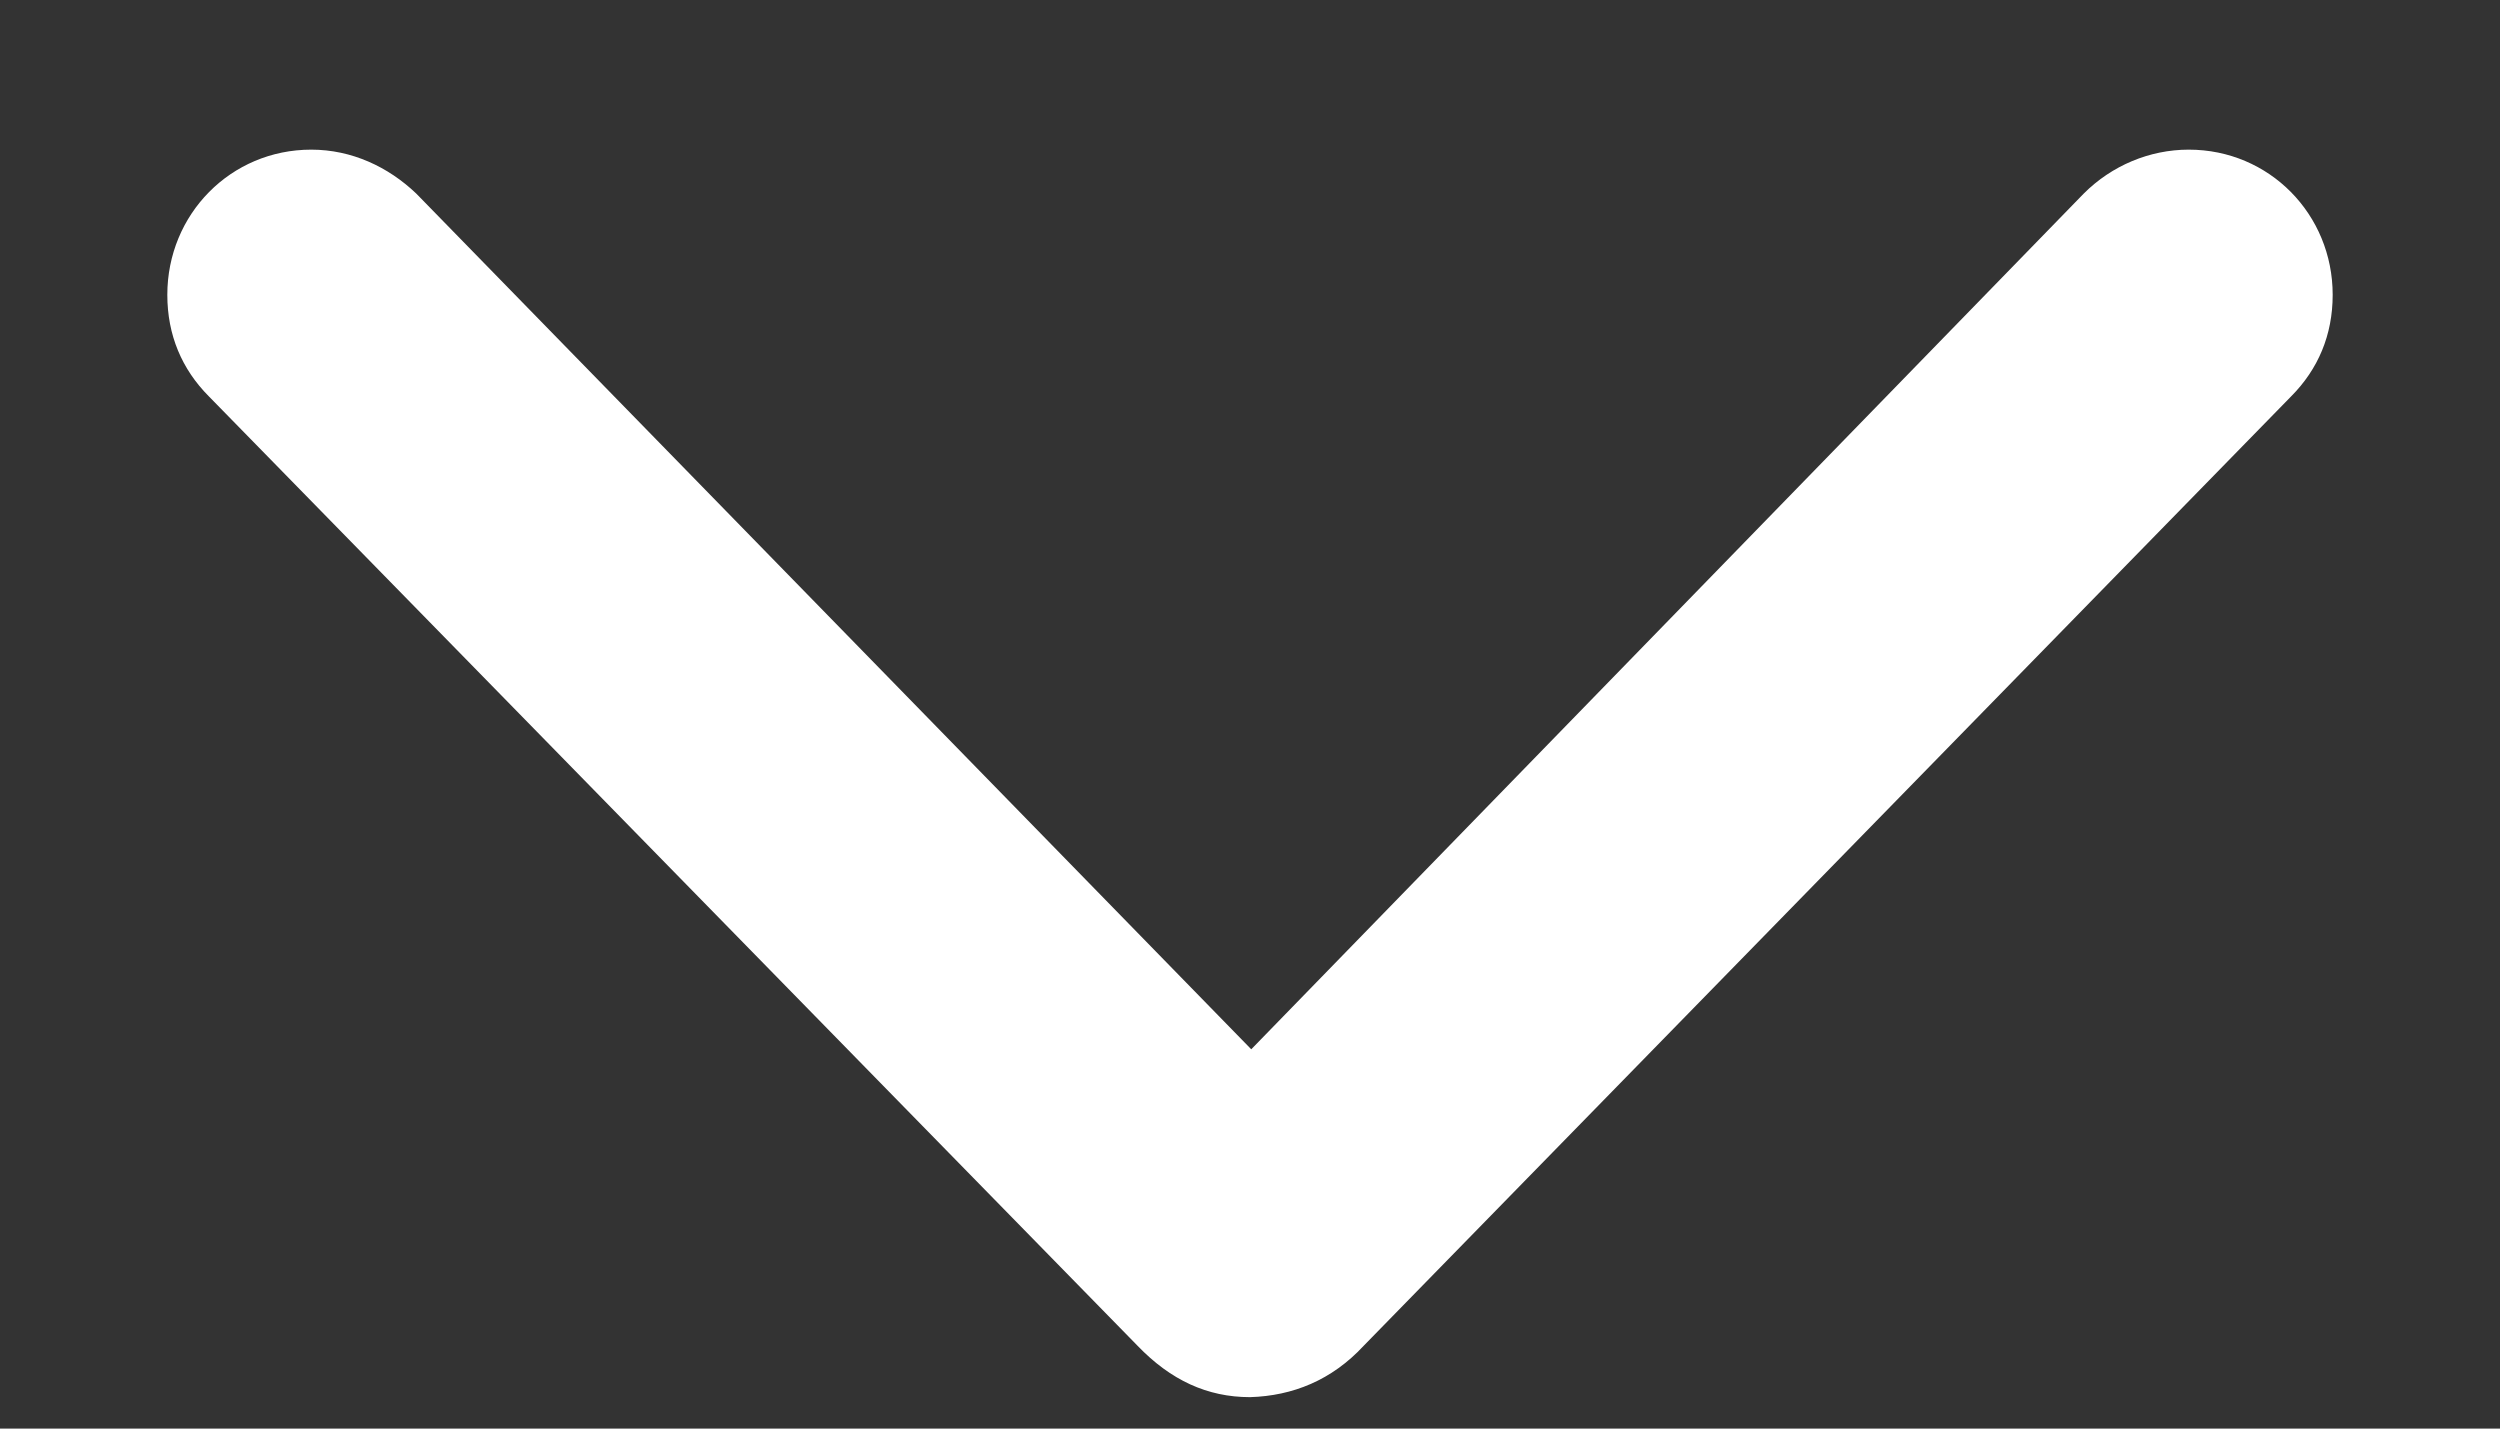 <svg width="14" height="8" viewBox="0 0 14 8" fill="none" xmlns="http://www.w3.org/2000/svg">
<rect x="0" y="0" width="14" height="8" fill="#333333" stroke="none"/>
<path d="M7 7.824C7.239 7.817 7.458 7.729 7.636 7.537L12.831 2.219C12.981 2.068 13.063 1.877 13.063 1.651C13.063 1.2 12.708 0.838 12.257 0.838C12.038 0.838 11.826 0.927 11.669 1.084L7.007 5.876L2.331 1.084C2.174 0.934 1.969 0.838 1.743 0.838C1.292 0.838 0.937 1.2 0.937 1.651C0.937 1.877 1.019 2.068 1.169 2.219L6.371 7.537C6.556 7.729 6.761 7.824 7 7.824Z" fill="white"/>
</svg>
